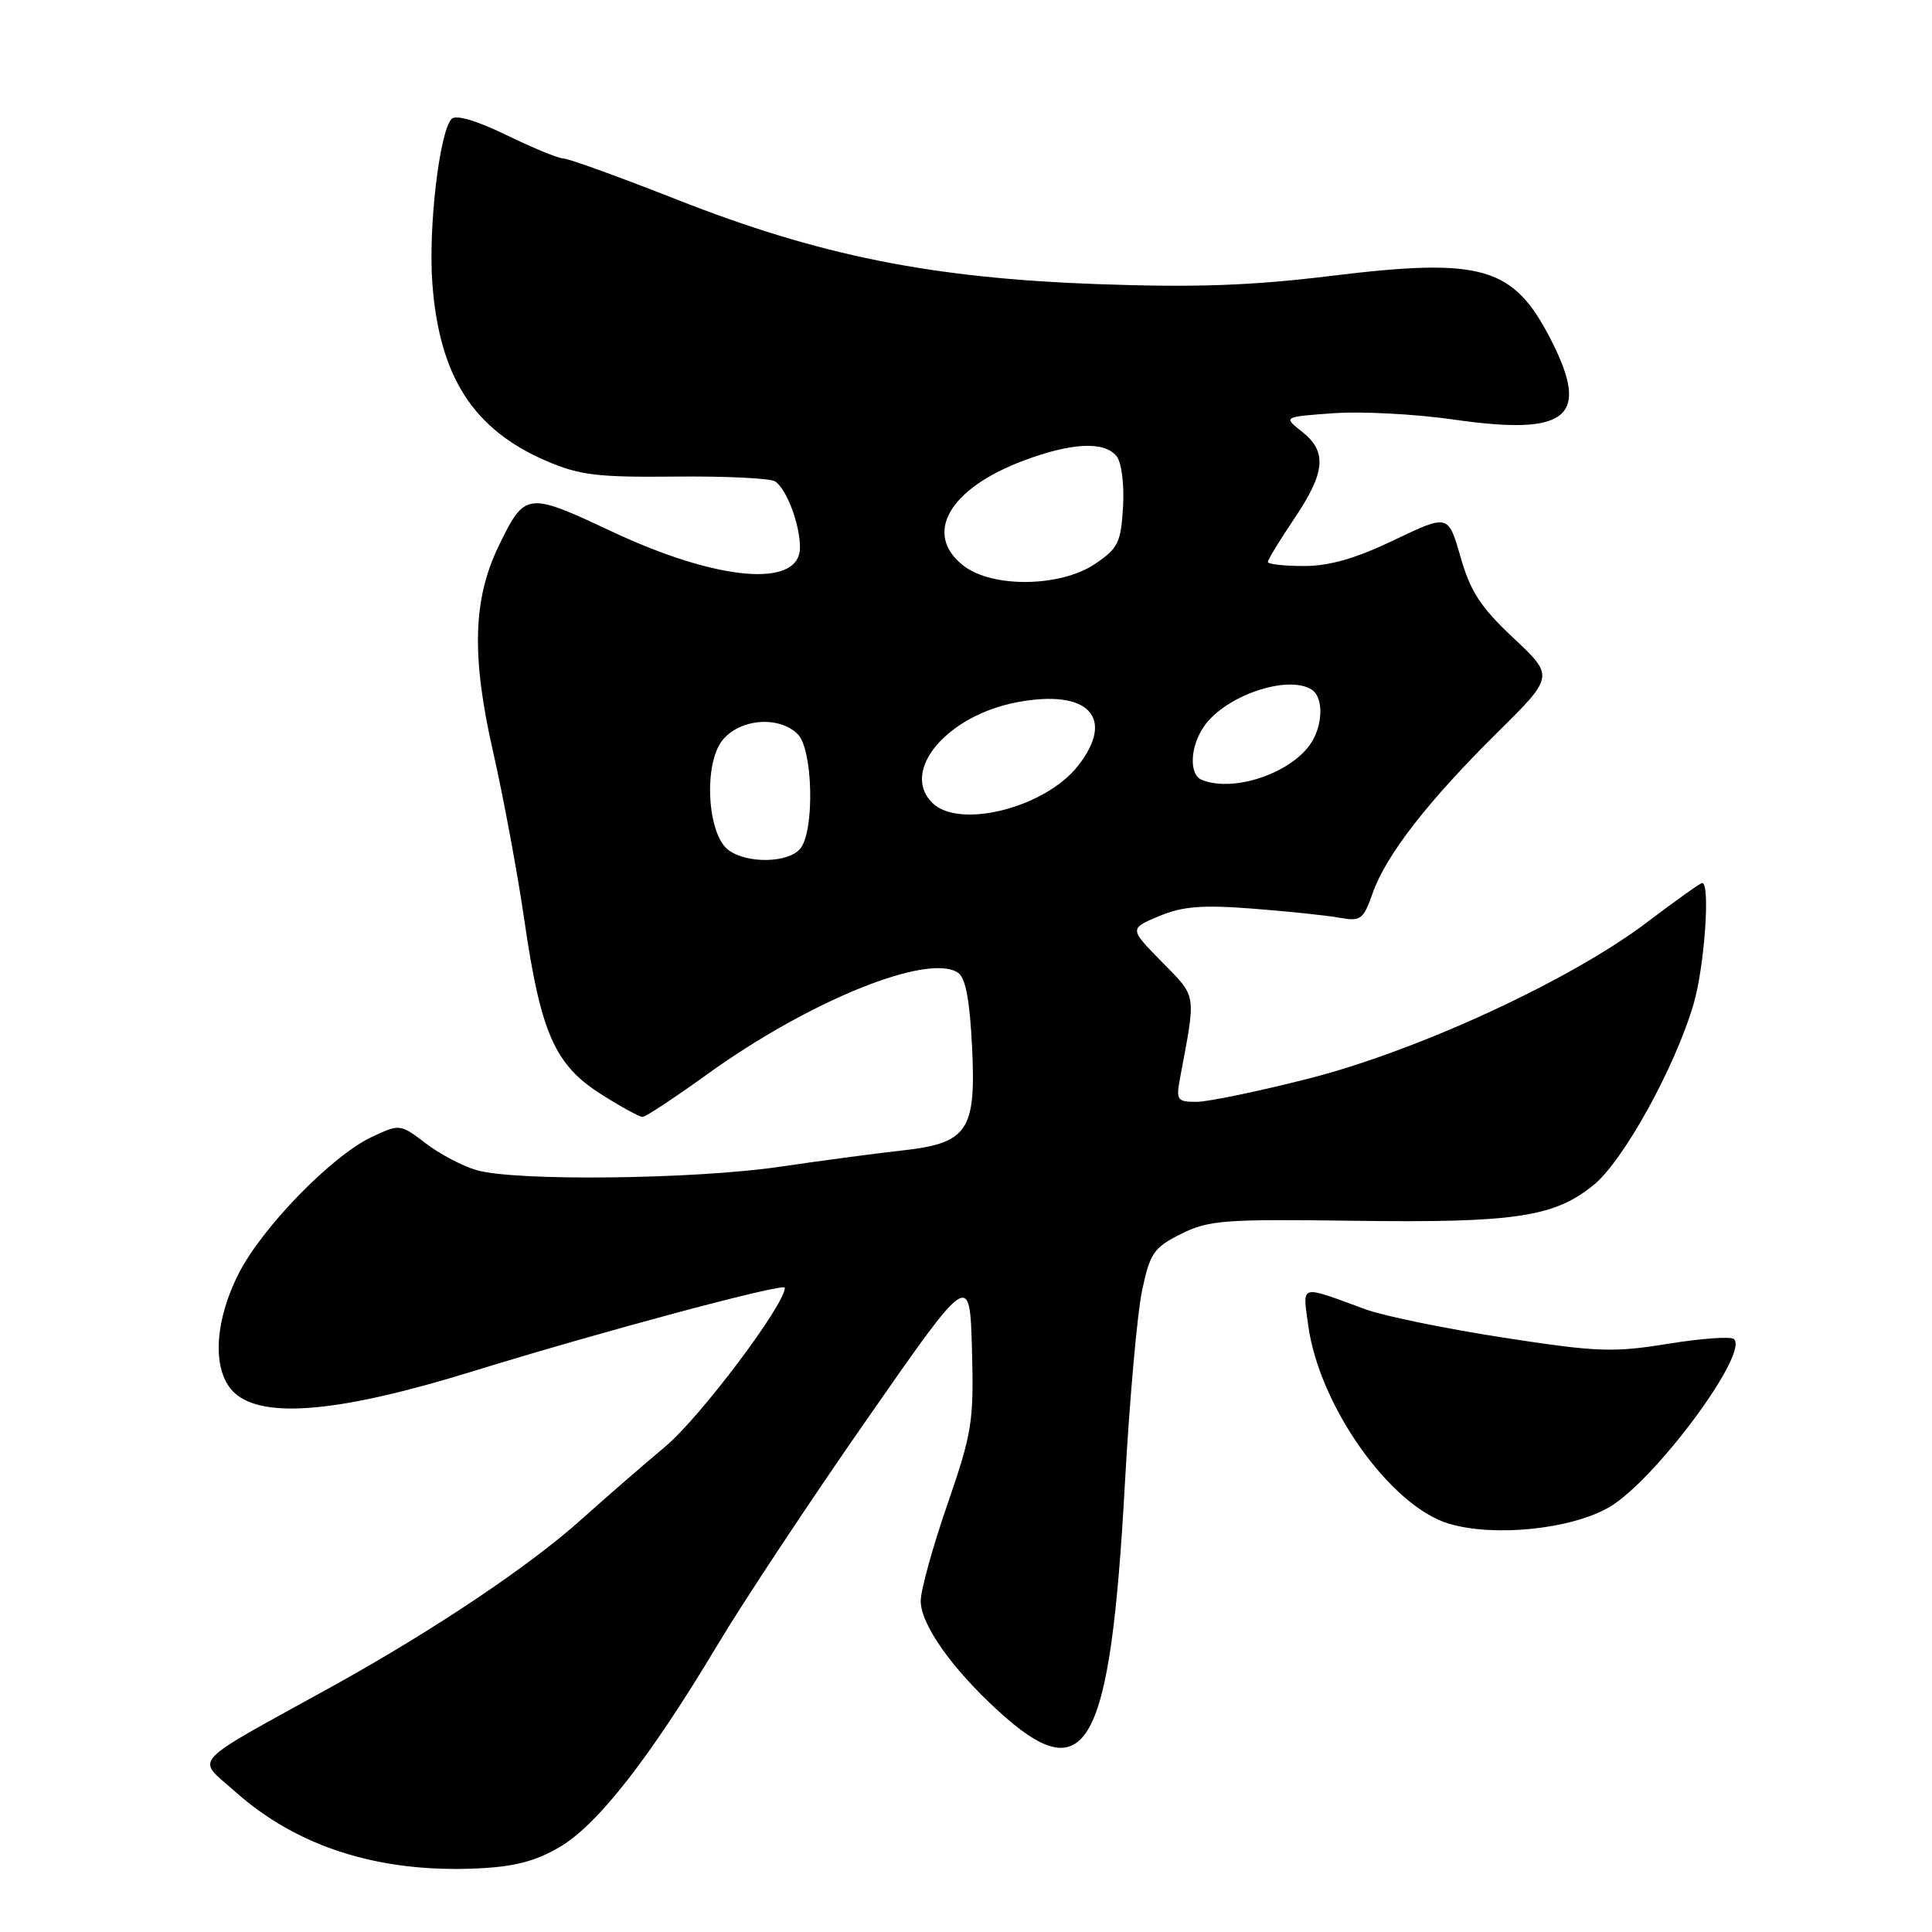 <?xml version="1.0" encoding="UTF-8" standalone="no"?>
<!DOCTYPE svg PUBLIC "-//W3C//DTD SVG 1.1//EN" "http://www.w3.org/Graphics/SVG/1.1/DTD/svg11.dtd" >
<svg xmlns="http://www.w3.org/2000/svg" xmlns:xlink="http://www.w3.org/1999/xlink" version="1.1" viewBox="0 0 256 256">
 <g >
 <path fill="currentColor"
d=" M 74.18 244.73 C 79.21 241.77 86.08 232.97 95.05 218.00 C 98.50 212.22 107.45 198.72 114.92 188.00 C 128.50 168.50 128.50 168.50 128.79 178.80 C 129.05 188.37 128.82 189.81 125.54 199.33 C 123.59 204.96 122.00 210.72 122.00 212.13 C 122.00 215.23 126.07 221.02 132.20 226.64 C 144.00 237.46 147.11 231.91 149.06 196.50 C 149.67 185.50 150.69 174.03 151.33 171.00 C 152.39 166.03 152.88 165.31 156.50 163.50 C 160.14 161.68 162.19 161.52 179.50 161.76 C 200.77 162.05 206.01 161.26 211.22 156.97 C 215.16 153.72 221.95 141.41 224.40 133.07 C 225.85 128.15 226.65 117.00 225.55 117.00 C 225.31 117.00 222.04 119.32 218.30 122.16 C 208.17 129.86 187.93 139.21 173.40 142.92 C 166.75 144.61 160.06 146.00 158.54 146.00 C 155.96 146.00 155.81 145.78 156.38 142.75 C 158.50 131.45 158.62 132.21 153.96 127.46 C 149.63 123.05 149.63 123.05 153.57 121.40 C 156.69 120.09 159.25 119.88 166.00 120.40 C 170.68 120.76 175.86 121.30 177.52 121.61 C 180.30 122.11 180.65 121.85 181.89 118.33 C 183.67 113.30 189.17 106.21 198.42 97.05 C 205.94 89.61 205.94 89.61 200.55 84.55 C 196.21 80.49 194.84 78.39 193.53 73.81 C 191.90 68.13 191.90 68.13 184.73 71.56 C 179.65 74.00 176.16 75.00 172.78 75.00 C 170.15 75.00 168.00 74.76 168.00 74.46 C 168.00 74.16 169.57 71.58 171.50 68.72 C 175.64 62.57 175.88 59.84 172.51 57.19 C 170.02 55.23 170.02 55.23 176.76 54.75 C 180.47 54.49 187.60 54.87 192.60 55.59 C 207.69 57.77 210.74 55.33 205.59 45.18 C 200.58 35.30 196.49 34.09 176.35 36.56 C 165.81 37.85 158.44 38.11 145.50 37.65 C 123.43 36.86 108.57 33.88 89.68 26.44 C 82.07 23.45 75.32 21.00 74.66 21.00 C 74.01 21.00 70.62 19.61 67.13 17.91 C 63.19 15.99 60.43 15.17 59.85 15.75 C 58.24 17.36 56.73 30.18 57.29 37.56 C 58.21 49.90 62.71 56.91 72.38 61.07 C 76.79 62.97 79.16 63.26 89.50 63.15 C 96.10 63.08 102.03 63.37 102.69 63.78 C 104.22 64.76 106.00 69.46 106.00 72.55 C 106.00 77.97 95.11 77.04 81.01 70.40 C 69.81 65.14 69.55 65.17 66.06 72.39 C 62.67 79.39 62.46 86.95 65.31 99.50 C 66.69 105.55 68.57 115.67 69.49 122.00 C 71.65 136.88 73.52 141.10 79.63 144.98 C 82.25 146.64 84.73 148.00 85.14 148.00 C 85.54 148.00 89.39 145.46 93.69 142.36 C 107.19 132.62 122.95 126.23 126.94 128.89 C 127.95 129.57 128.50 132.51 128.81 138.81 C 129.34 149.92 128.24 151.50 119.33 152.47 C 116.12 152.82 108.93 153.78 103.34 154.60 C 91.98 156.27 68.29 156.54 63.15 155.05 C 61.30 154.52 58.27 152.92 56.40 151.49 C 53.03 148.92 52.98 148.91 49.25 150.66 C 43.99 153.13 34.72 162.64 31.62 168.77 C 28.30 175.32 28.09 181.86 31.11 184.60 C 34.93 188.05 45.08 187.13 62.50 181.75 C 79.72 176.43 104.00 169.93 104.00 170.63 C 104.00 172.88 92.80 187.76 88.21 191.63 C 85.07 194.26 80.05 198.63 77.05 201.32 C 70.15 207.52 57.48 216.01 44.00 223.47 C 24.73 234.12 25.99 232.77 31.08 237.33 C 39.32 244.71 50.15 248.17 63.18 247.58 C 68.15 247.36 70.95 246.63 74.18 244.73 Z  M 213.26 199.69 C 219.30 196.15 231.73 179.40 229.77 177.44 C 229.39 177.06 225.45 177.34 221.02 178.06 C 213.73 179.24 211.64 179.16 199.13 177.23 C 191.52 176.05 183.32 174.37 180.90 173.48 C 172.07 170.24 172.61 170.09 173.34 175.59 C 174.78 186.26 184.22 199.58 192.00 201.90 C 198.02 203.69 208.25 202.63 213.26 199.69 Z  M 96.54 112.65 C 93.70 110.57 93.19 101.23 95.74 98.07 C 98.05 95.22 103.24 94.81 105.71 97.29 C 107.73 99.30 107.96 110.13 106.04 112.45 C 104.46 114.36 99.03 114.47 96.54 112.65 Z  M 123.52 106.37 C 119.29 102.14 125.48 94.81 134.76 93.05 C 144.21 91.25 147.87 95.08 142.83 101.49 C 138.47 107.04 127.06 109.92 123.52 106.37 Z  M 159.25 103.34 C 157.52 102.64 157.68 98.90 159.56 96.22 C 162.39 92.17 170.57 89.38 173.78 91.36 C 175.25 92.27 175.36 95.45 174.01 97.98 C 171.76 102.19 163.68 105.13 159.25 103.34 Z  M 127.63 74.93 C 122.31 70.74 125.77 64.72 135.64 61.03 C 142.01 58.65 146.29 58.44 147.93 60.42 C 148.61 61.23 148.98 64.09 148.81 67.14 C 148.53 71.90 148.16 72.66 145.10 74.72 C 140.49 77.82 131.45 77.93 127.63 74.93 Z "/>
</g>
</svg>